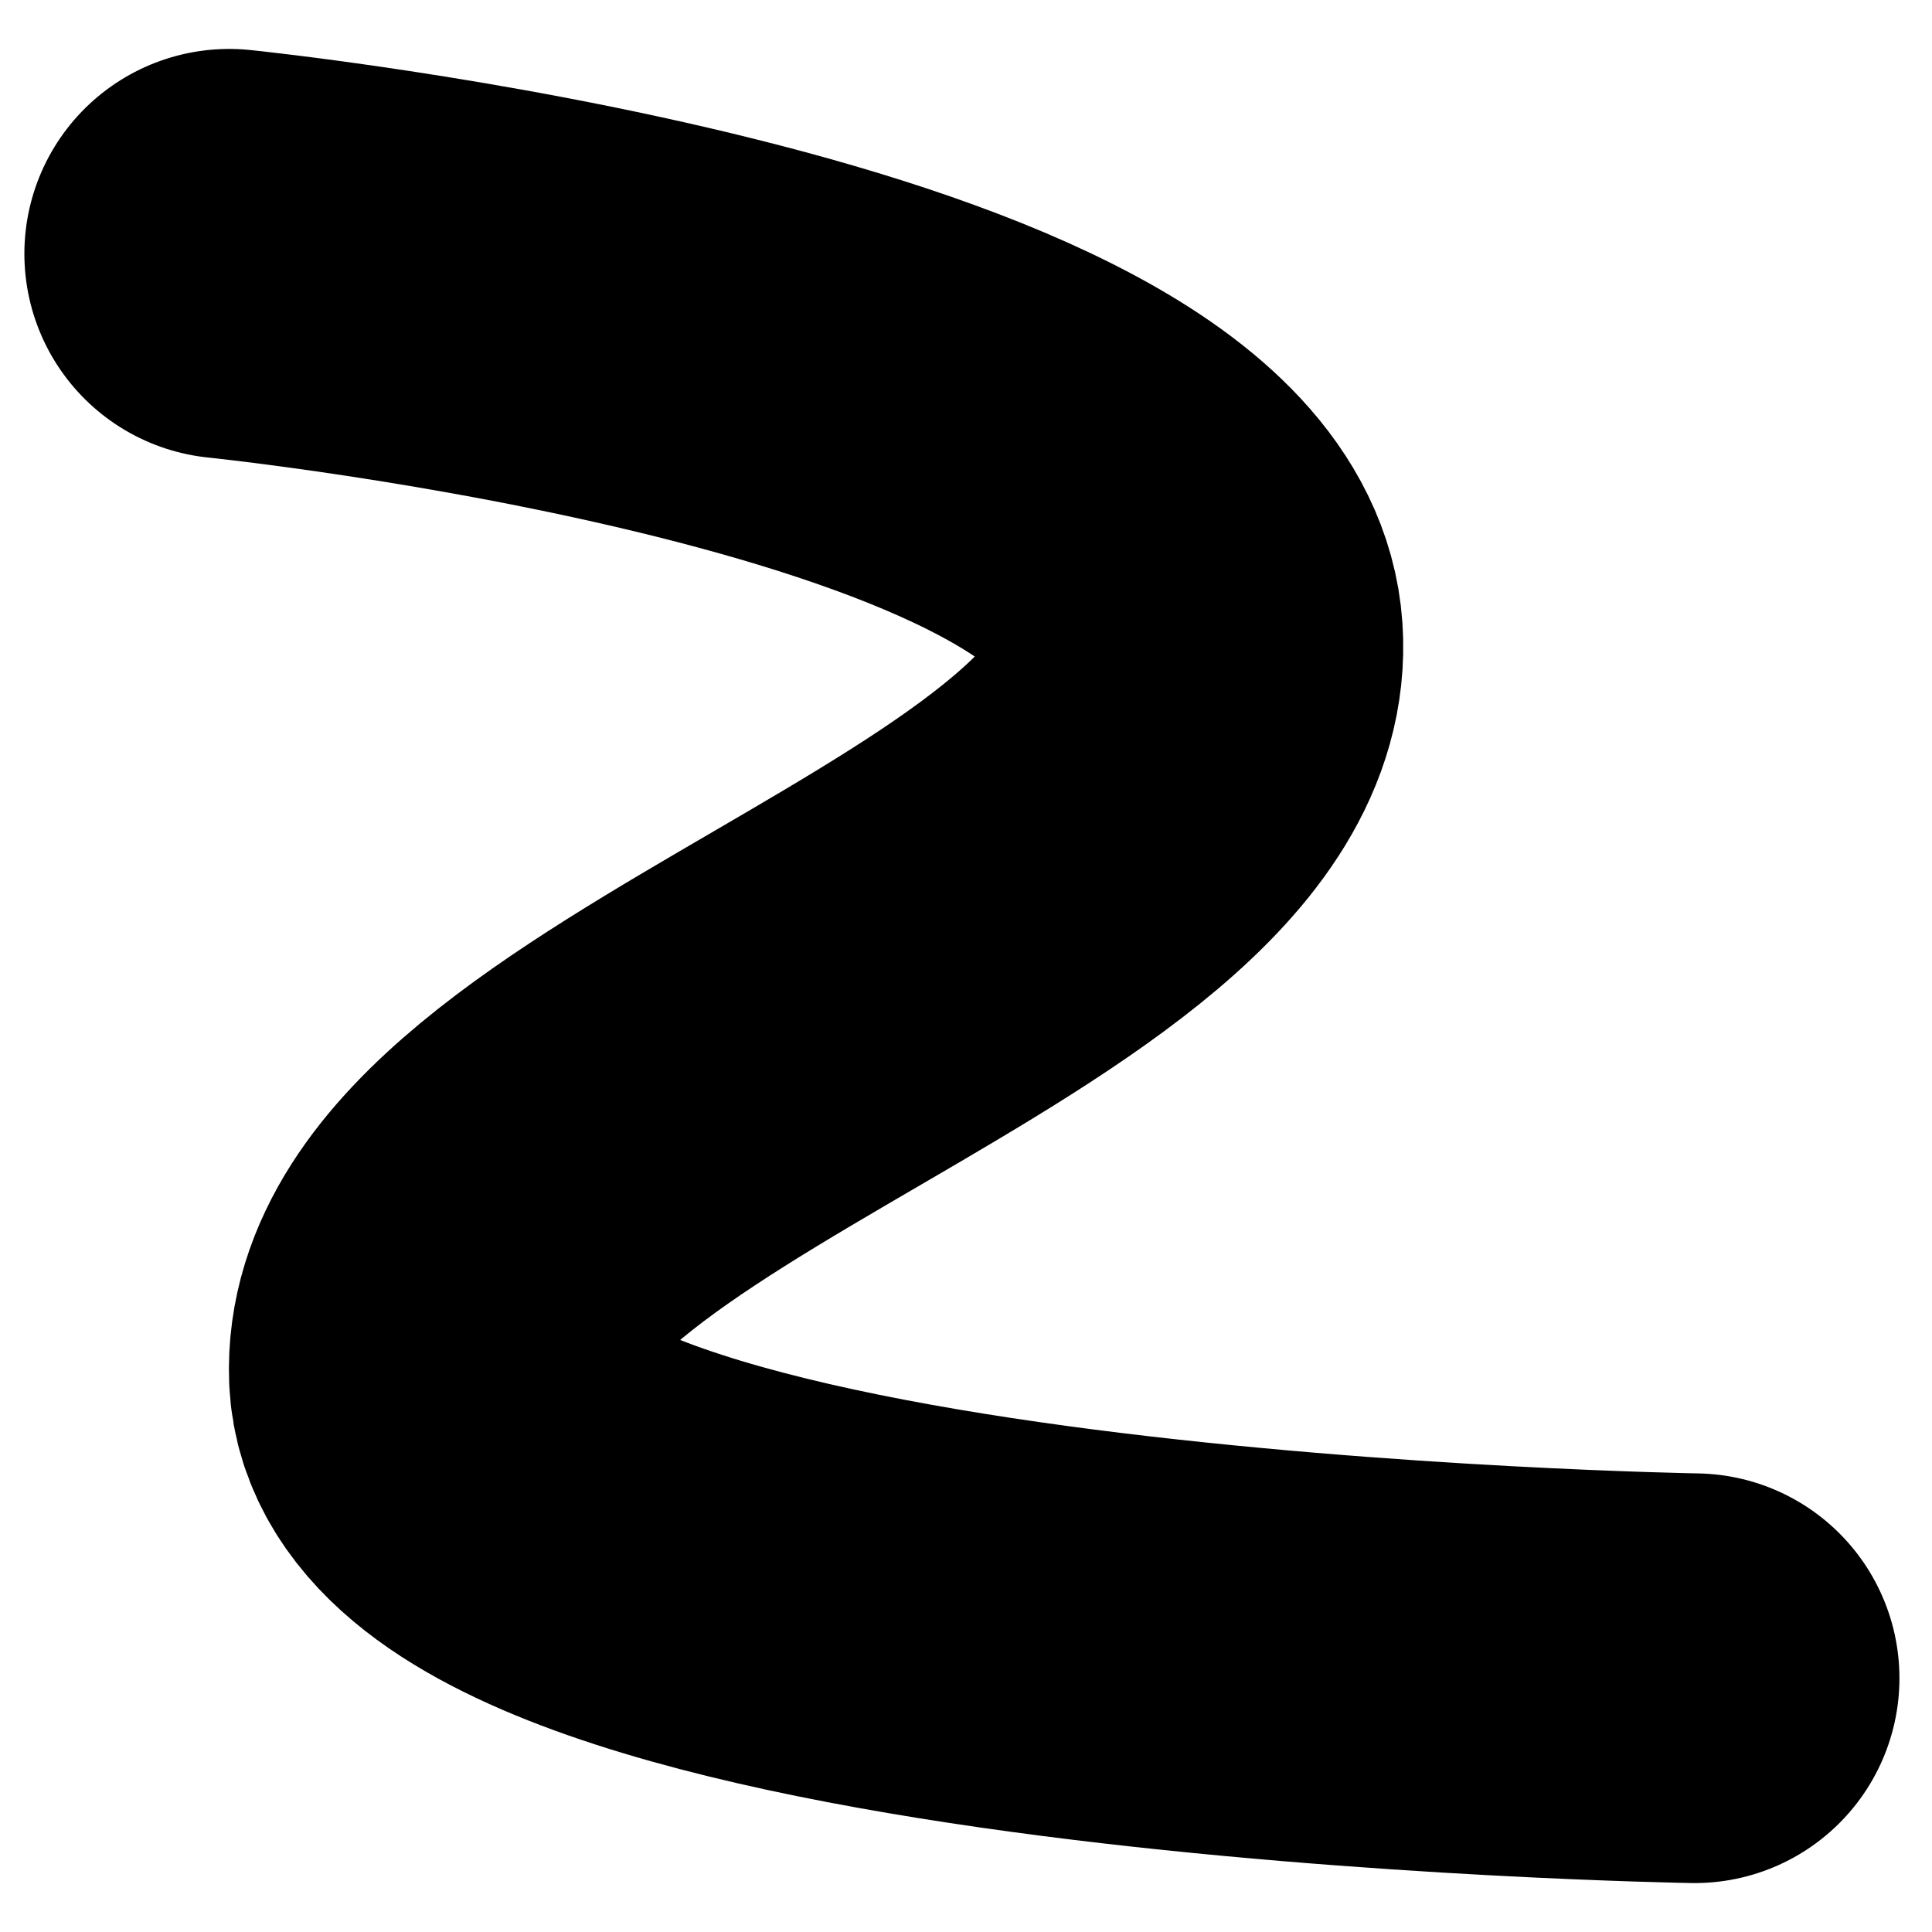 <?xml version="1.0" encoding="UTF-8" standalone="no"?>
<svg
   xmlns:dc="http://purl.org/dc/elements/1.1/"
   xmlns:cc="http://creativecommons.org/ns#"
   xmlns:rdf="http://www.w3.org/1999/02/22-rdf-syntax-ns#"
   xmlns:svg="http://www.w3.org/2000/svg"
   xmlns="http://www.w3.org/2000/svg"
   xmlns:sodipodi="http://sodipodi.sourceforge.net/DTD/sodipodi-0.dtd"
   xmlns:inkscape="http://www.inkscape.org/namespaces/inkscape"
   width="1792"
   height="1792"
   viewBox="0 0 1792 1792"
   id="svg2"
   version="1.1"
   inkscape:version="0.48.4 r9939"
   sodipodi:docname="backbone.svg">
  <defs
     id="defs8" />
  <sodipodi:namedview
     pagecolor="#ffffff"
     bordercolor="#666666"
     borderopacity="1"
     objecttolerance="10"
     gridtolerance="10"
     guidetolerance="10"
     inkscape:pageopacity="0"
     inkscape:pageshadow="2"
     inkscape:window-width="1600"
     inkscape:window-height="876"
     id="namedview6"
     showgrid="false"
     showguides="true"
     inkscape:guide-bbox="true"
     inkscape:zoom="0.13169643"
     inkscape:cx="1712.8879"
     inkscape:cy="627.64213"
     inkscape:window-x="0"
     inkscape:window-y="24"
     inkscape:window-maximized="1"
     inkscape:current-layer="svg2">
    <sodipodi:guide
       orientation="0,1"
       position="997.332,1292.639"
       id="guide2987" />
    <sodipodi:guide
       orientation="0,1"
       position="1381.966,823.864"
       id="guide2989" />
    <sodipodi:guide
       orientation="1,0"
       position="1481.904,1685.934"
       id="guide2991" />
  </sodipodi:namedview>
  <path
     d="m 4153.375,1447.283 c -5.413,12.948 -98.211,265.896 -105.497,276.794 -7.287,10.898 -14.006,27.964 -27.901,35.635 -13.895,7.671 -28.808,-0.295 -38.996,-4.746 -7.942,-3.47 -703.74,-246.267 -956.634,-333.797 -17.105,-5.92 -45.696,-19.26 -56.27,-41.657 -10.574,-22.397 0.106,-59.851 0.106,-59.851 L 3198.898,595.32 2481.521,373.301 c -17.113,-5.296 -29.711,-15.61 -37.796,-30.943 -8.085,-15.332 -9.479,-31.555 -4.183,-48.667 l 68.522,-223.798 c 5.296,-17.113 15.758,-29.789 31.385,-38.029 15.627,-8.24 31.997,-9.713 49.109,-4.416 l 1001.552,310.707 c 17.113,5.296 29.711,15.61 37.796,30.943 8.085,15.332 9.479,31.555 4.183,48.667 l -207.051,720.681 c 0,0 670.239,216.626 683.039,222.938 12.8,6.312 29.399,14.323 39.51,34.745 10.111,20.421 11.2,38.208 5.787,51.156 z"
     id="path4"
     inkscape:connector-curvature="0"
     sodipodi:nodetypes="zzzsszccssccsccscczzz" />
  <path
     style="fill:none;stroke:#000000;stroke-width:380;stroke-linecap:round;stroke-linejoin:miter;stroke-miterlimit:4;stroke-opacity:1;stroke-dasharray:none"
     d="m 212.61,235.39 c 0,0 880.657,90.063 898.62,355.09 17.963,265.027 -719.406,422.929 -708.79,685.182 10.616,262.252 1169.356,280.949 1169.356,280.949"
     id="path3012"
     inkscape:connector-curvature="0"
     sodipodi:nodetypes="czzc" />
</svg>
